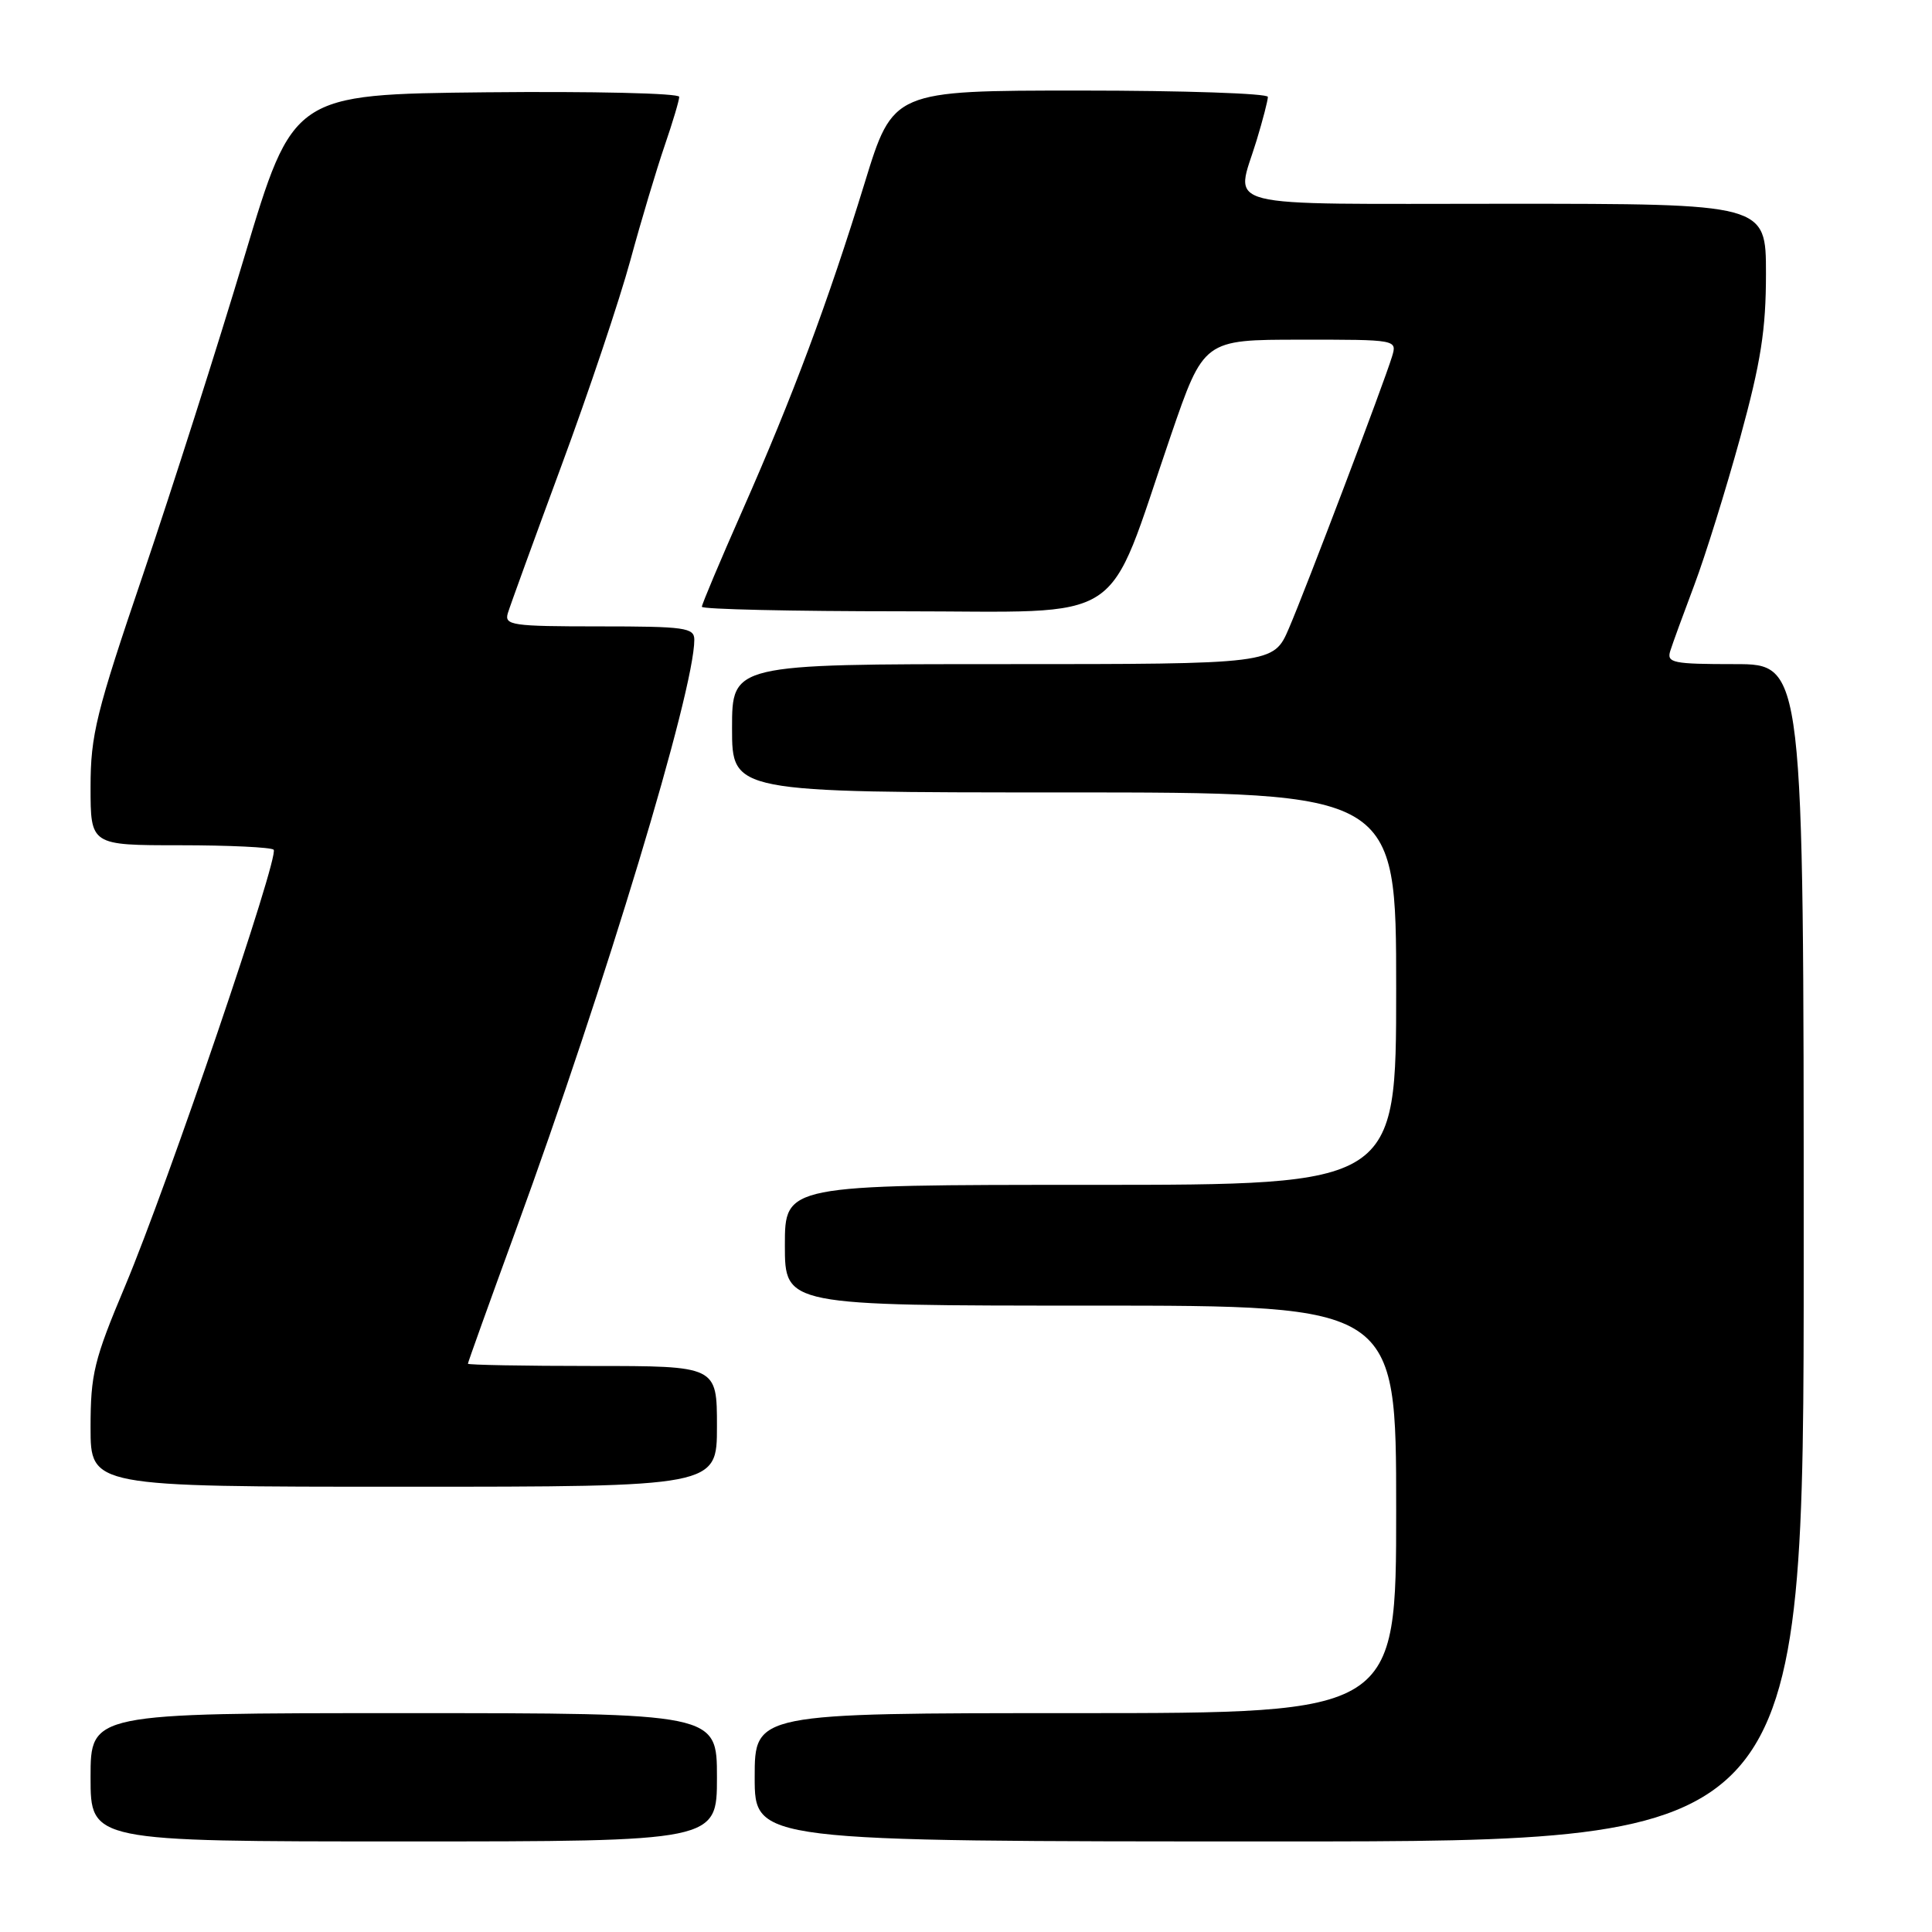 <?xml version="1.0" encoding="UTF-8" standalone="no"?>
<!DOCTYPE svg PUBLIC "-//W3C//DTD SVG 1.1//EN" "http://www.w3.org/Graphics/SVG/1.1/DTD/svg11.dtd" >
<svg xmlns="http://www.w3.org/2000/svg" xmlns:xlink="http://www.w3.org/1999/xlink" version="1.1" viewBox="0 0 256 256">
 <g >
 <path fill="currentColor"
d=" M 95.00 235.50 C 95.00 227.00 95.00 227.00 53.50 227.00 C 12.00 227.00 12.00 227.00 12.00 235.50 C 12.00 244.00 12.00 244.00 53.50 244.00 C 95.00 244.00 95.00 244.00 95.00 235.50 Z  M 239.00 166.00 C 239.00 88.00 239.00 88.00 229.88 88.00 C 221.66 88.00 220.82 87.83 221.32 86.25 C 221.62 85.29 223.06 81.35 224.51 77.50 C 225.96 73.65 228.69 64.88 230.58 58.01 C 233.33 47.97 234.00 43.71 234.00 36.26 C 234.00 27.00 234.00 27.00 199.50 27.00 C 160.50 27.00 163.71 27.82 166.51 18.59 C 167.33 15.89 168.00 13.30 168.00 12.84 C 168.00 12.38 156.83 12.00 143.17 12.00 C 118.33 12.00 118.33 12.00 114.57 24.25 C 109.70 40.07 105.04 52.55 98.37 67.65 C 95.42 74.33 93.00 80.07 93.00 80.40 C 93.00 80.73 104.95 81.00 119.56 81.00 C 149.90 81.00 146.36 83.31 155.13 57.74 C 159.50 45.01 159.50 45.01 172.32 45.01 C 185.13 45.00 185.13 45.00 184.45 47.25 C 183.37 50.80 173.05 78.00 170.79 83.25 C 168.75 88.00 168.75 88.00 132.88 88.00 C 97.00 88.00 97.00 88.00 97.00 96.50 C 97.00 105.00 97.00 105.00 141.00 105.00 C 185.00 105.00 185.00 105.00 185.00 131.00 C 185.00 157.00 185.00 157.00 144.50 157.00 C 104.00 157.00 104.00 157.00 104.00 165.00 C 104.00 173.00 104.00 173.00 144.50 173.00 C 185.00 173.00 185.00 173.00 185.00 200.00 C 185.00 227.00 185.00 227.00 142.50 227.00 C 100.00 227.00 100.00 227.00 100.00 235.50 C 100.00 244.00 100.00 244.00 169.50 244.00 C 239.00 244.00 239.00 244.00 239.00 166.00 Z  M 95.00 189.00 C 95.00 181.00 95.00 181.00 78.50 181.00 C 69.42 181.00 62.00 180.86 62.00 180.70 C 62.00 180.53 64.87 172.54 68.37 162.95 C 80.21 130.52 92.00 91.51 92.00 84.77 C 92.00 83.17 90.78 83.00 79.38 83.00 C 67.83 83.00 66.81 82.85 67.29 81.25 C 67.58 80.29 70.77 71.52 74.37 61.77 C 77.98 52.02 82.10 39.73 83.53 34.48 C 84.96 29.22 87.01 22.39 88.07 19.30 C 89.13 16.21 90.00 13.30 90.00 12.83 C 90.00 12.35 78.49 12.09 64.41 12.23 C 38.83 12.50 38.83 12.50 32.39 34.00 C 28.85 45.83 22.81 64.75 18.98 76.05 C 12.72 94.46 12.00 97.39 12.00 104.30 C 12.00 112.00 12.00 112.00 23.83 112.00 C 30.34 112.00 35.93 112.27 36.26 112.59 C 37.06 113.39 22.27 156.85 16.58 170.40 C 12.45 180.21 12.00 182.08 12.00 189.15 C 12.00 197.00 12.00 197.00 53.50 197.00 C 95.00 197.00 95.00 197.00 95.00 189.00 Z "/>
</g>
</svg>